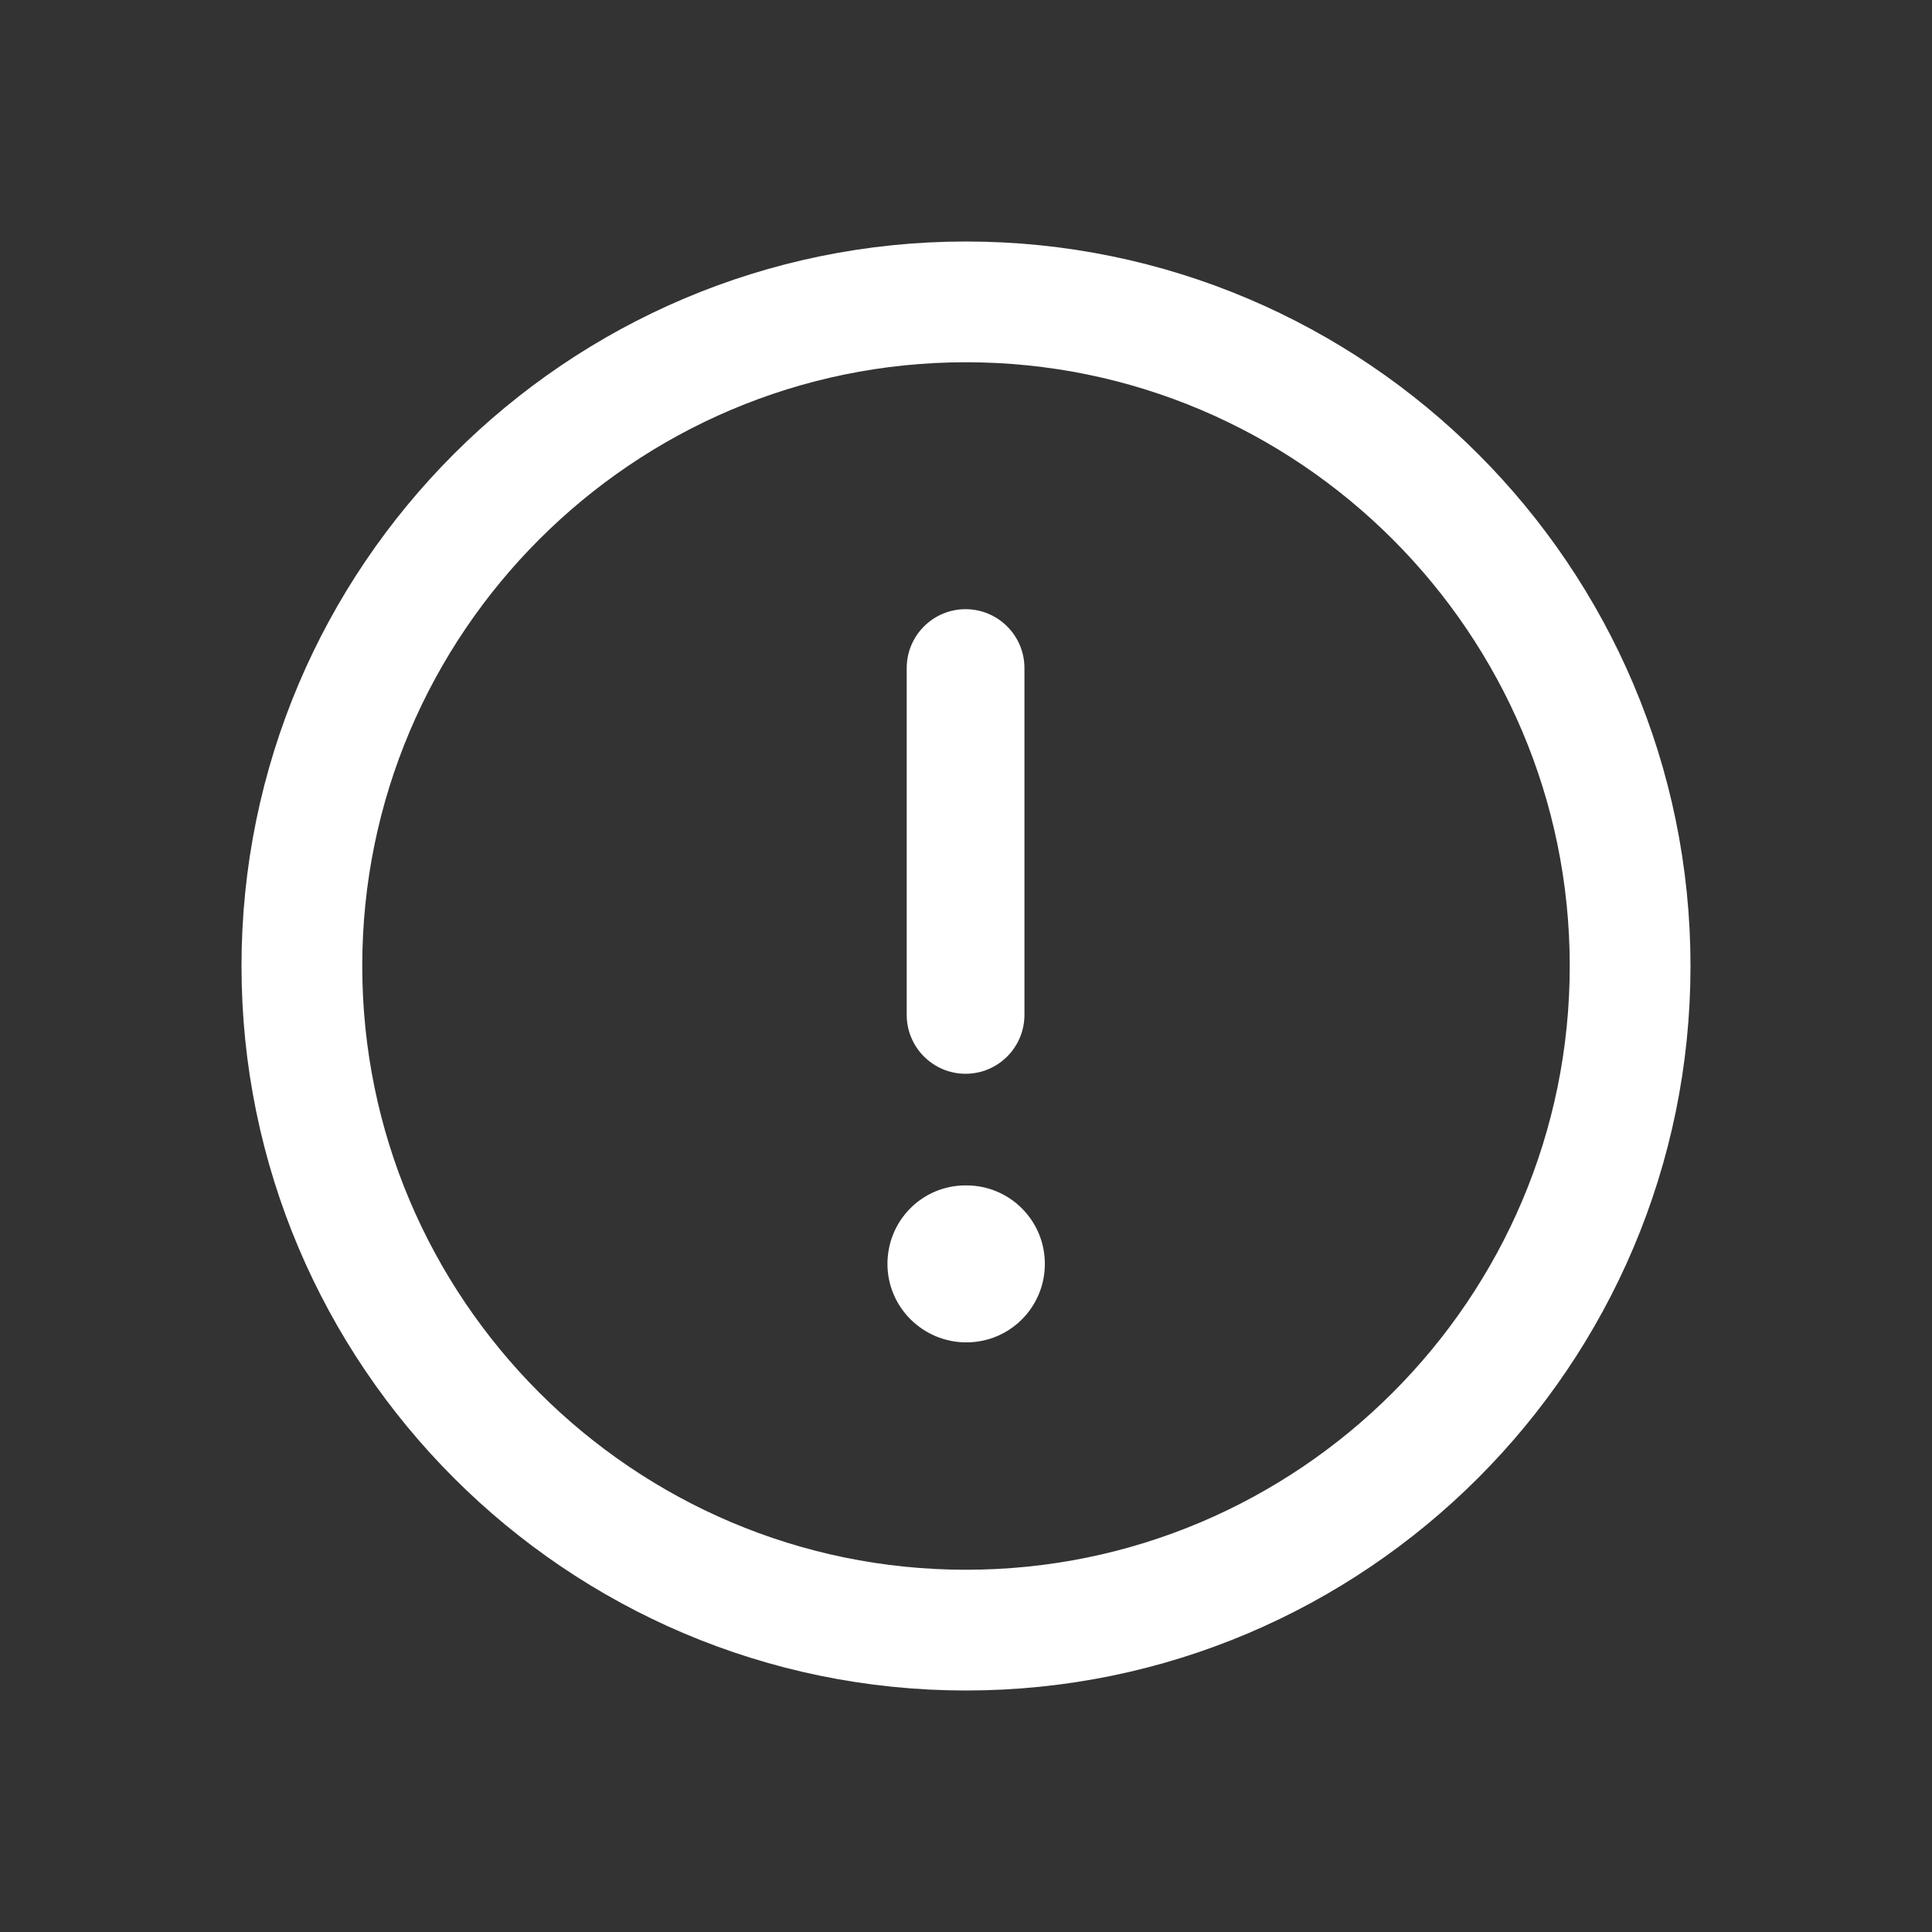 <svg width="32" height="32" viewBox="0 0 32 32" fill="none" xmlns="http://www.w3.org/2000/svg">
<rect x="0" y="0" width="32" height="32" fill="#333333" stroke="none"/>
<path fill-rule="evenodd" clip-rule="evenodd" d="M16.006 19.634C16.725 19.634 17.306 20.215 17.306 20.934C17.306 21.653 16.725 22.234 16.006 22.234C15.287 22.234 14.699 21.653 14.699 20.934C14.699 20.215 15.275 19.634 15.993 19.634H16.006ZM15.993 10.09C16.531 10.09 16.968 10.527 16.968 11.065V16.809C16.968 17.348 16.531 17.785 15.993 17.785C15.455 17.785 15.018 17.348 15.018 16.809V11.065C15.018 10.527 15.455 10.09 15.993 10.09Z" fill="white"/>
<path d="M16 5C22.064 5 27 9.935 27 16C27 22.064 22.064 27 16 27C9.935 27 5 22.064 5 16C5 9.935 9.935 5 16 5Z" stroke="white" stroke-width="2"/>
</svg>
